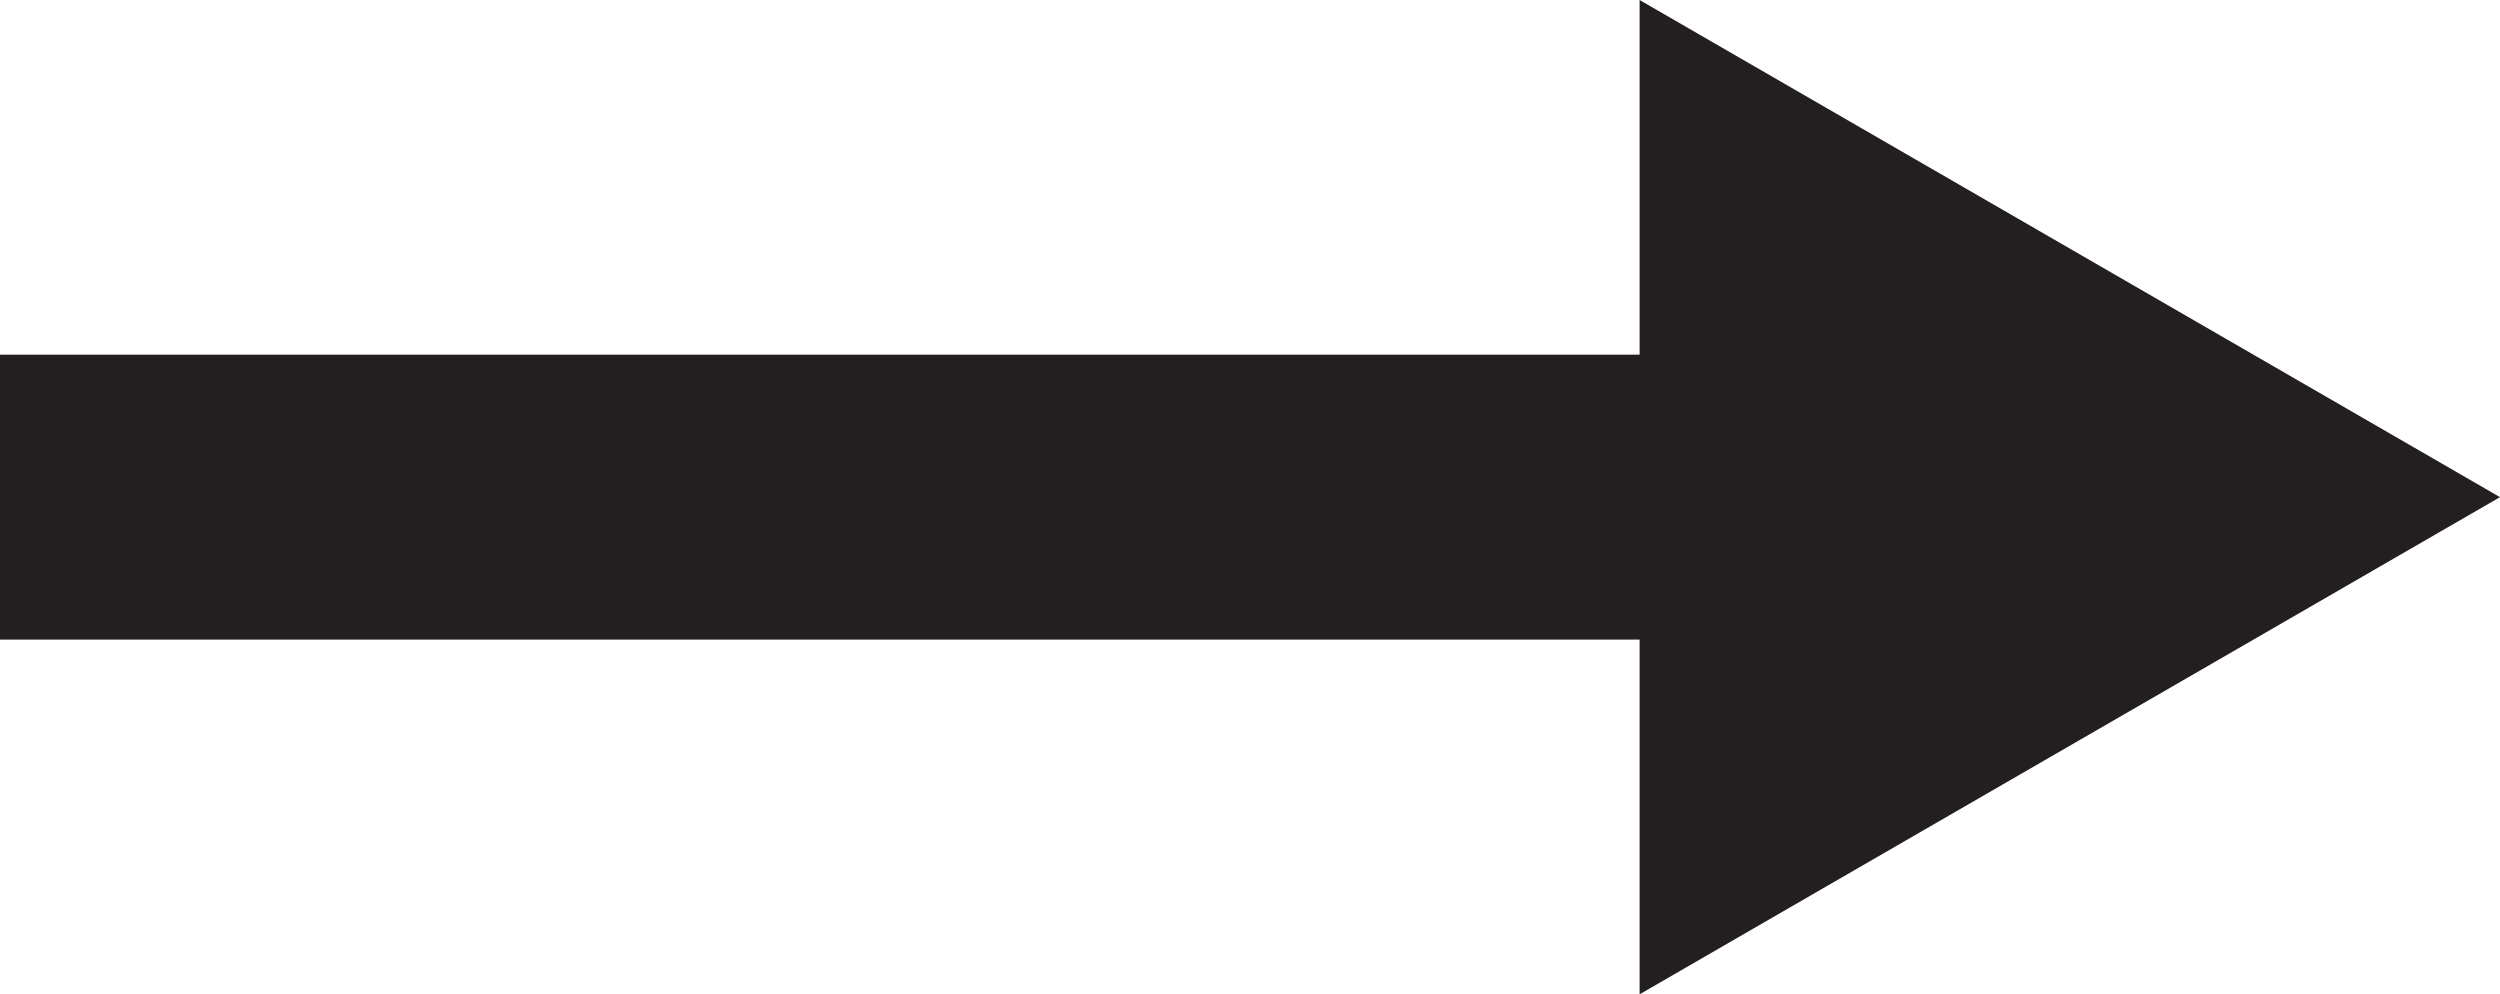 <svg id="Layer_1" data-name="Layer 1" xmlns="http://www.w3.org/2000/svg" viewBox="0 0 17.55 6.98"><defs><style>.cls-1{fill:#231f20;}</style></defs><title>right</title><polygon class="cls-1" points="17.55 3.49 11.51 0 11.51 2.49 0 2.49 0 4.49 11.51 4.49 11.51 6.98 17.55 3.49"/></svg>